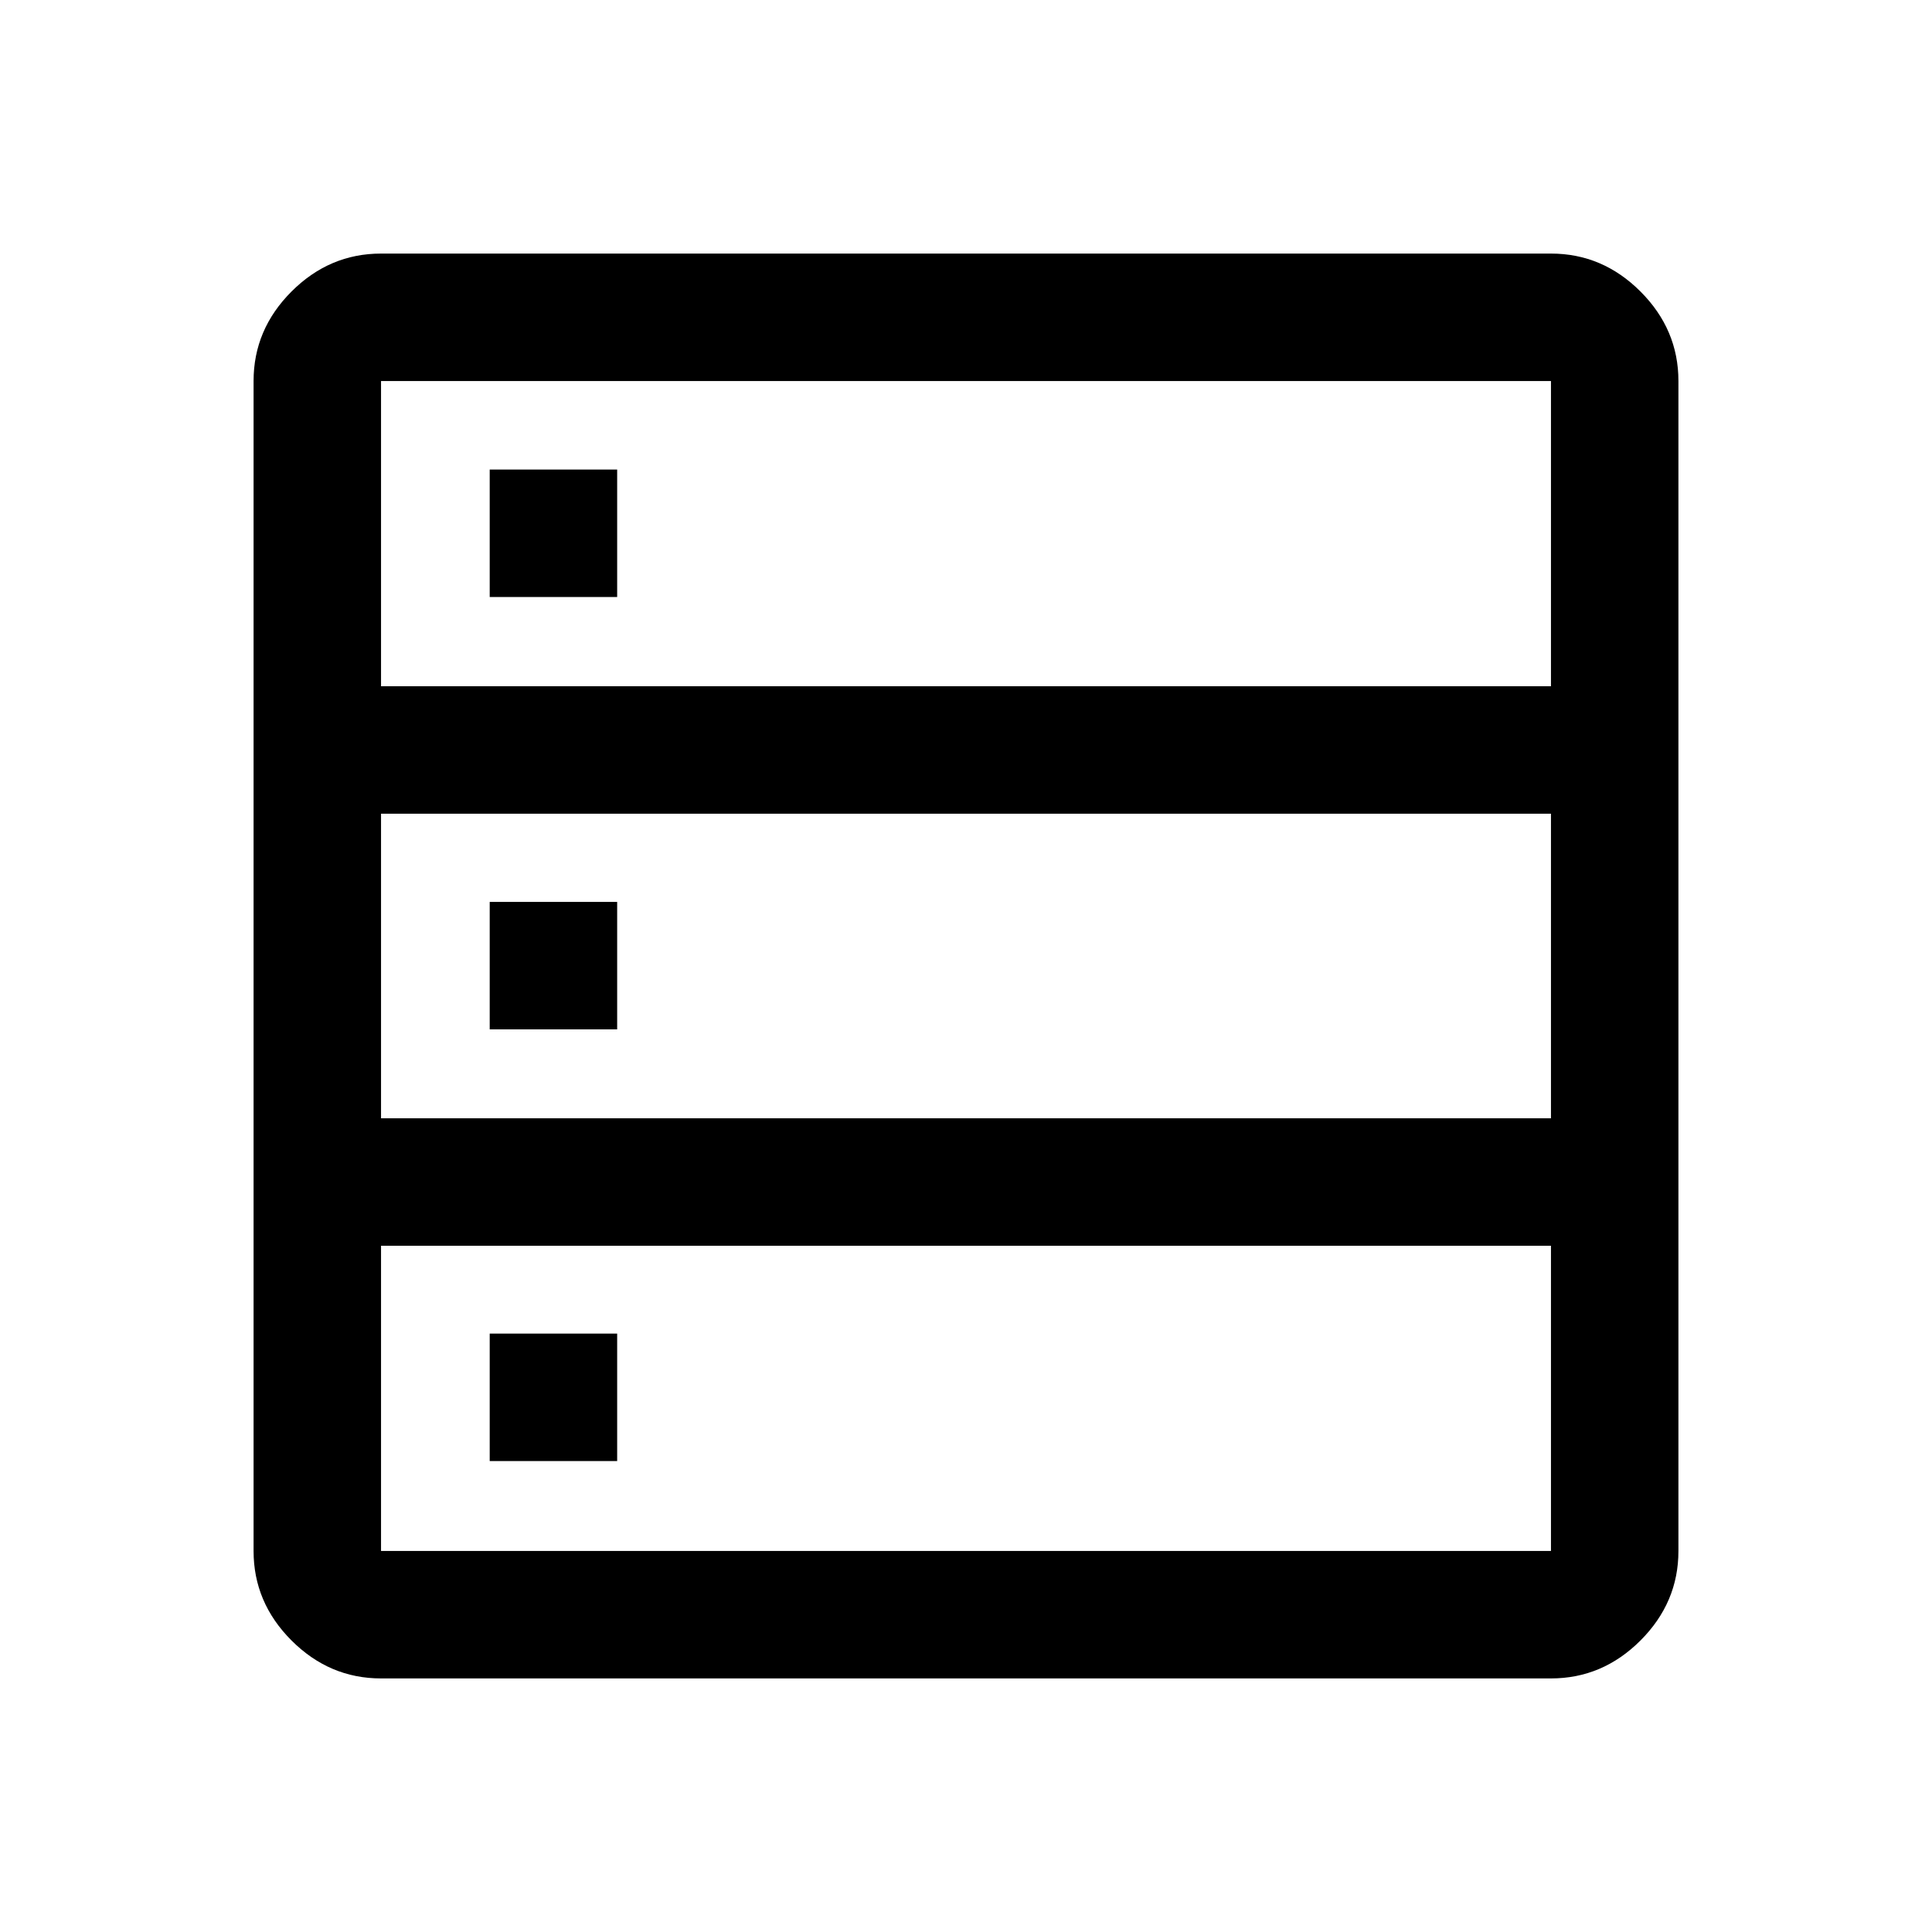 <svg xmlns="http://www.w3.org/2000/svg" height="40" viewBox="0 -960 960 960" width="40"><path d="M189.333-126q-25.625 0-44.479-18.854T126-189.333v-581.334q0-25.625 18.854-44.479T189.333-834h581.334q25.625 0 44.479 18.854T834-770.667v581.334q0 25.625-18.854 44.479T770.667-126H189.333Zm0-493h581.334v-151.667H189.333V-619Zm0 214.667h581.334v-151.334H189.333v151.334Zm0 215h581.334V-341H189.333v151.667Zm54-474.001v-63.333h63.333v63.333h-63.333Zm0 214.834v-63.333h63.333v63.333h-63.333Zm0 214.5v-63.333h63.333V-234h-63.333Z"/></svg>
